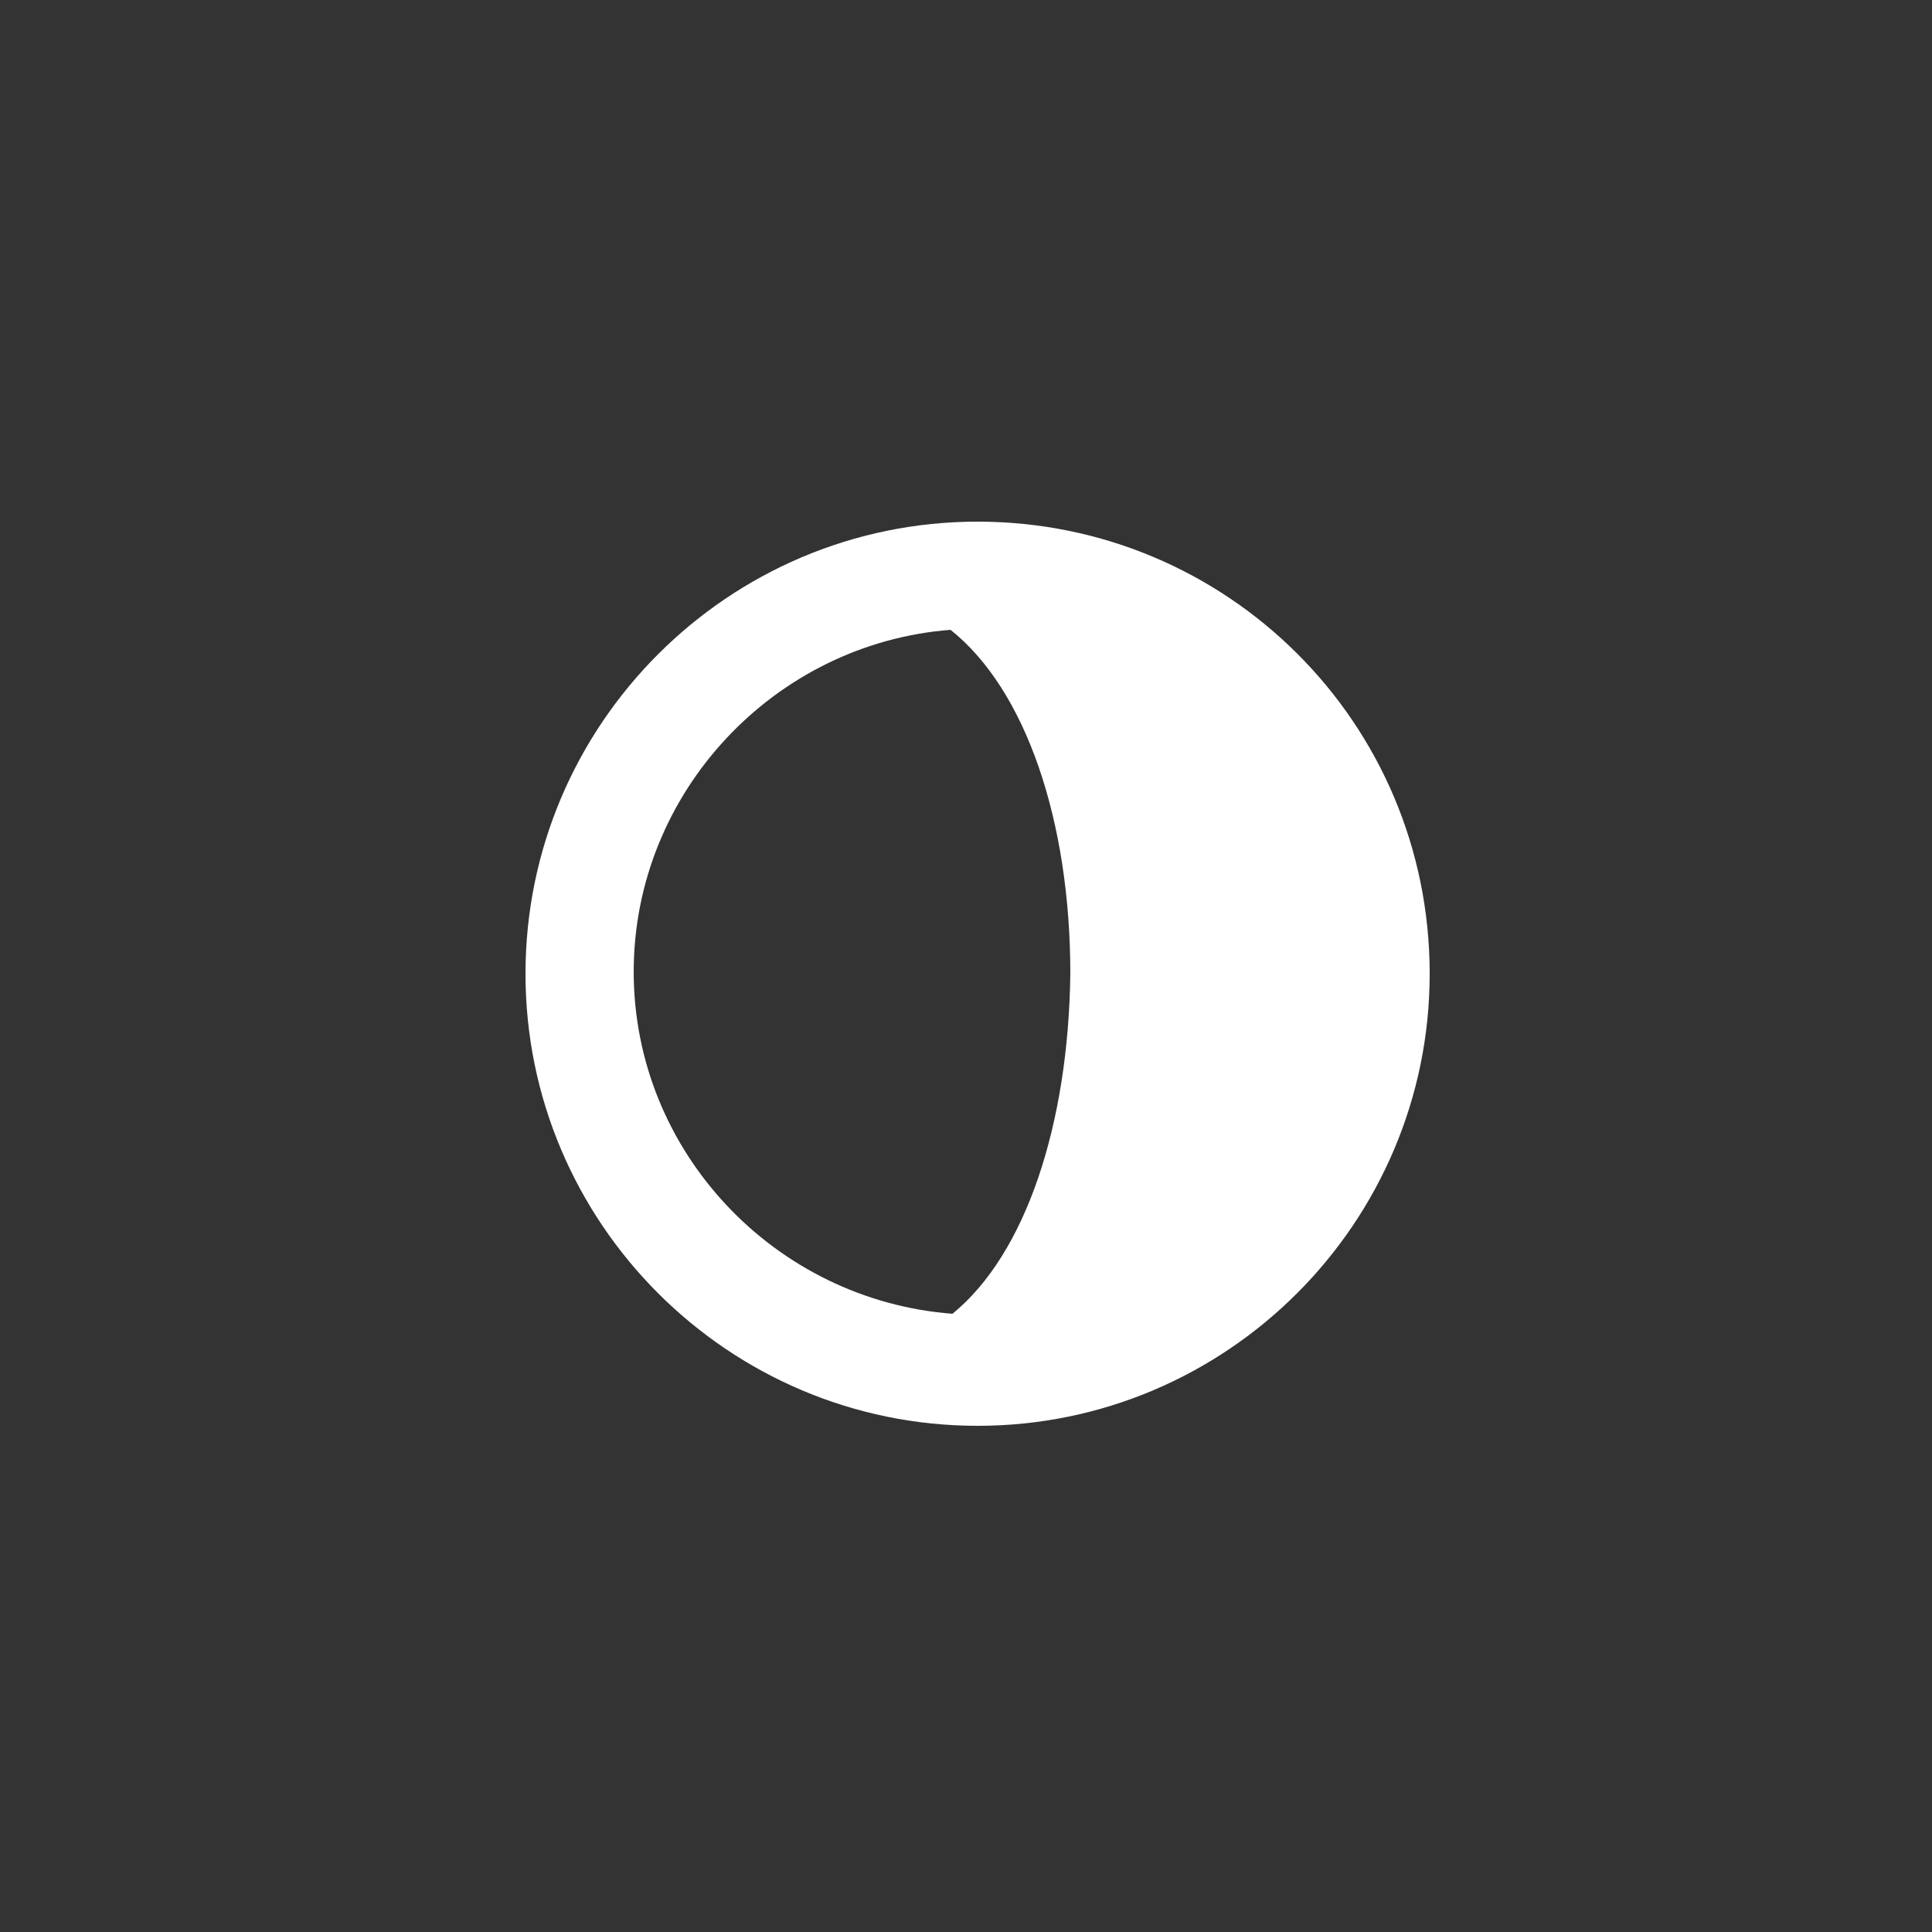 <?xml version="1.0" encoding="utf-8"?>
<!-- Generated by IcoMoon.io -->
<!DOCTYPE svg PUBLIC "-//W3C//DTD SVG 1.1//EN" "http://www.w3.org/Graphics/SVG/1.1/DTD/svg11.dtd">
<svg version="1.1" xmlns="http://www.w3.org/2000/svg" xmlns:xlink="http://www.w3.org/1999/xlink" width="32" height="32" viewBox="0 0 32 32">
<rect x="0" y="0" width="32" height="32" fill="#333333" stroke="none"/>
<path fill="#FFF" d="M16.192 8.64c-4.128 0-7.488 3.36-7.488 7.488s3.36 7.488 7.488 7.488c4.128 0 7.488-3.36 7.488-7.488 0-4.16-3.36-7.488-7.488-7.488zM10.496 16.096c0-2.976 2.336-5.44 5.248-5.664 1.248 0.992 1.984 3.168 1.984 5.696-0.032 2.496-0.736 4.64-1.952 5.632-2.944-0.224-5.28-2.688-5.28-5.664z"></path>
</svg>
